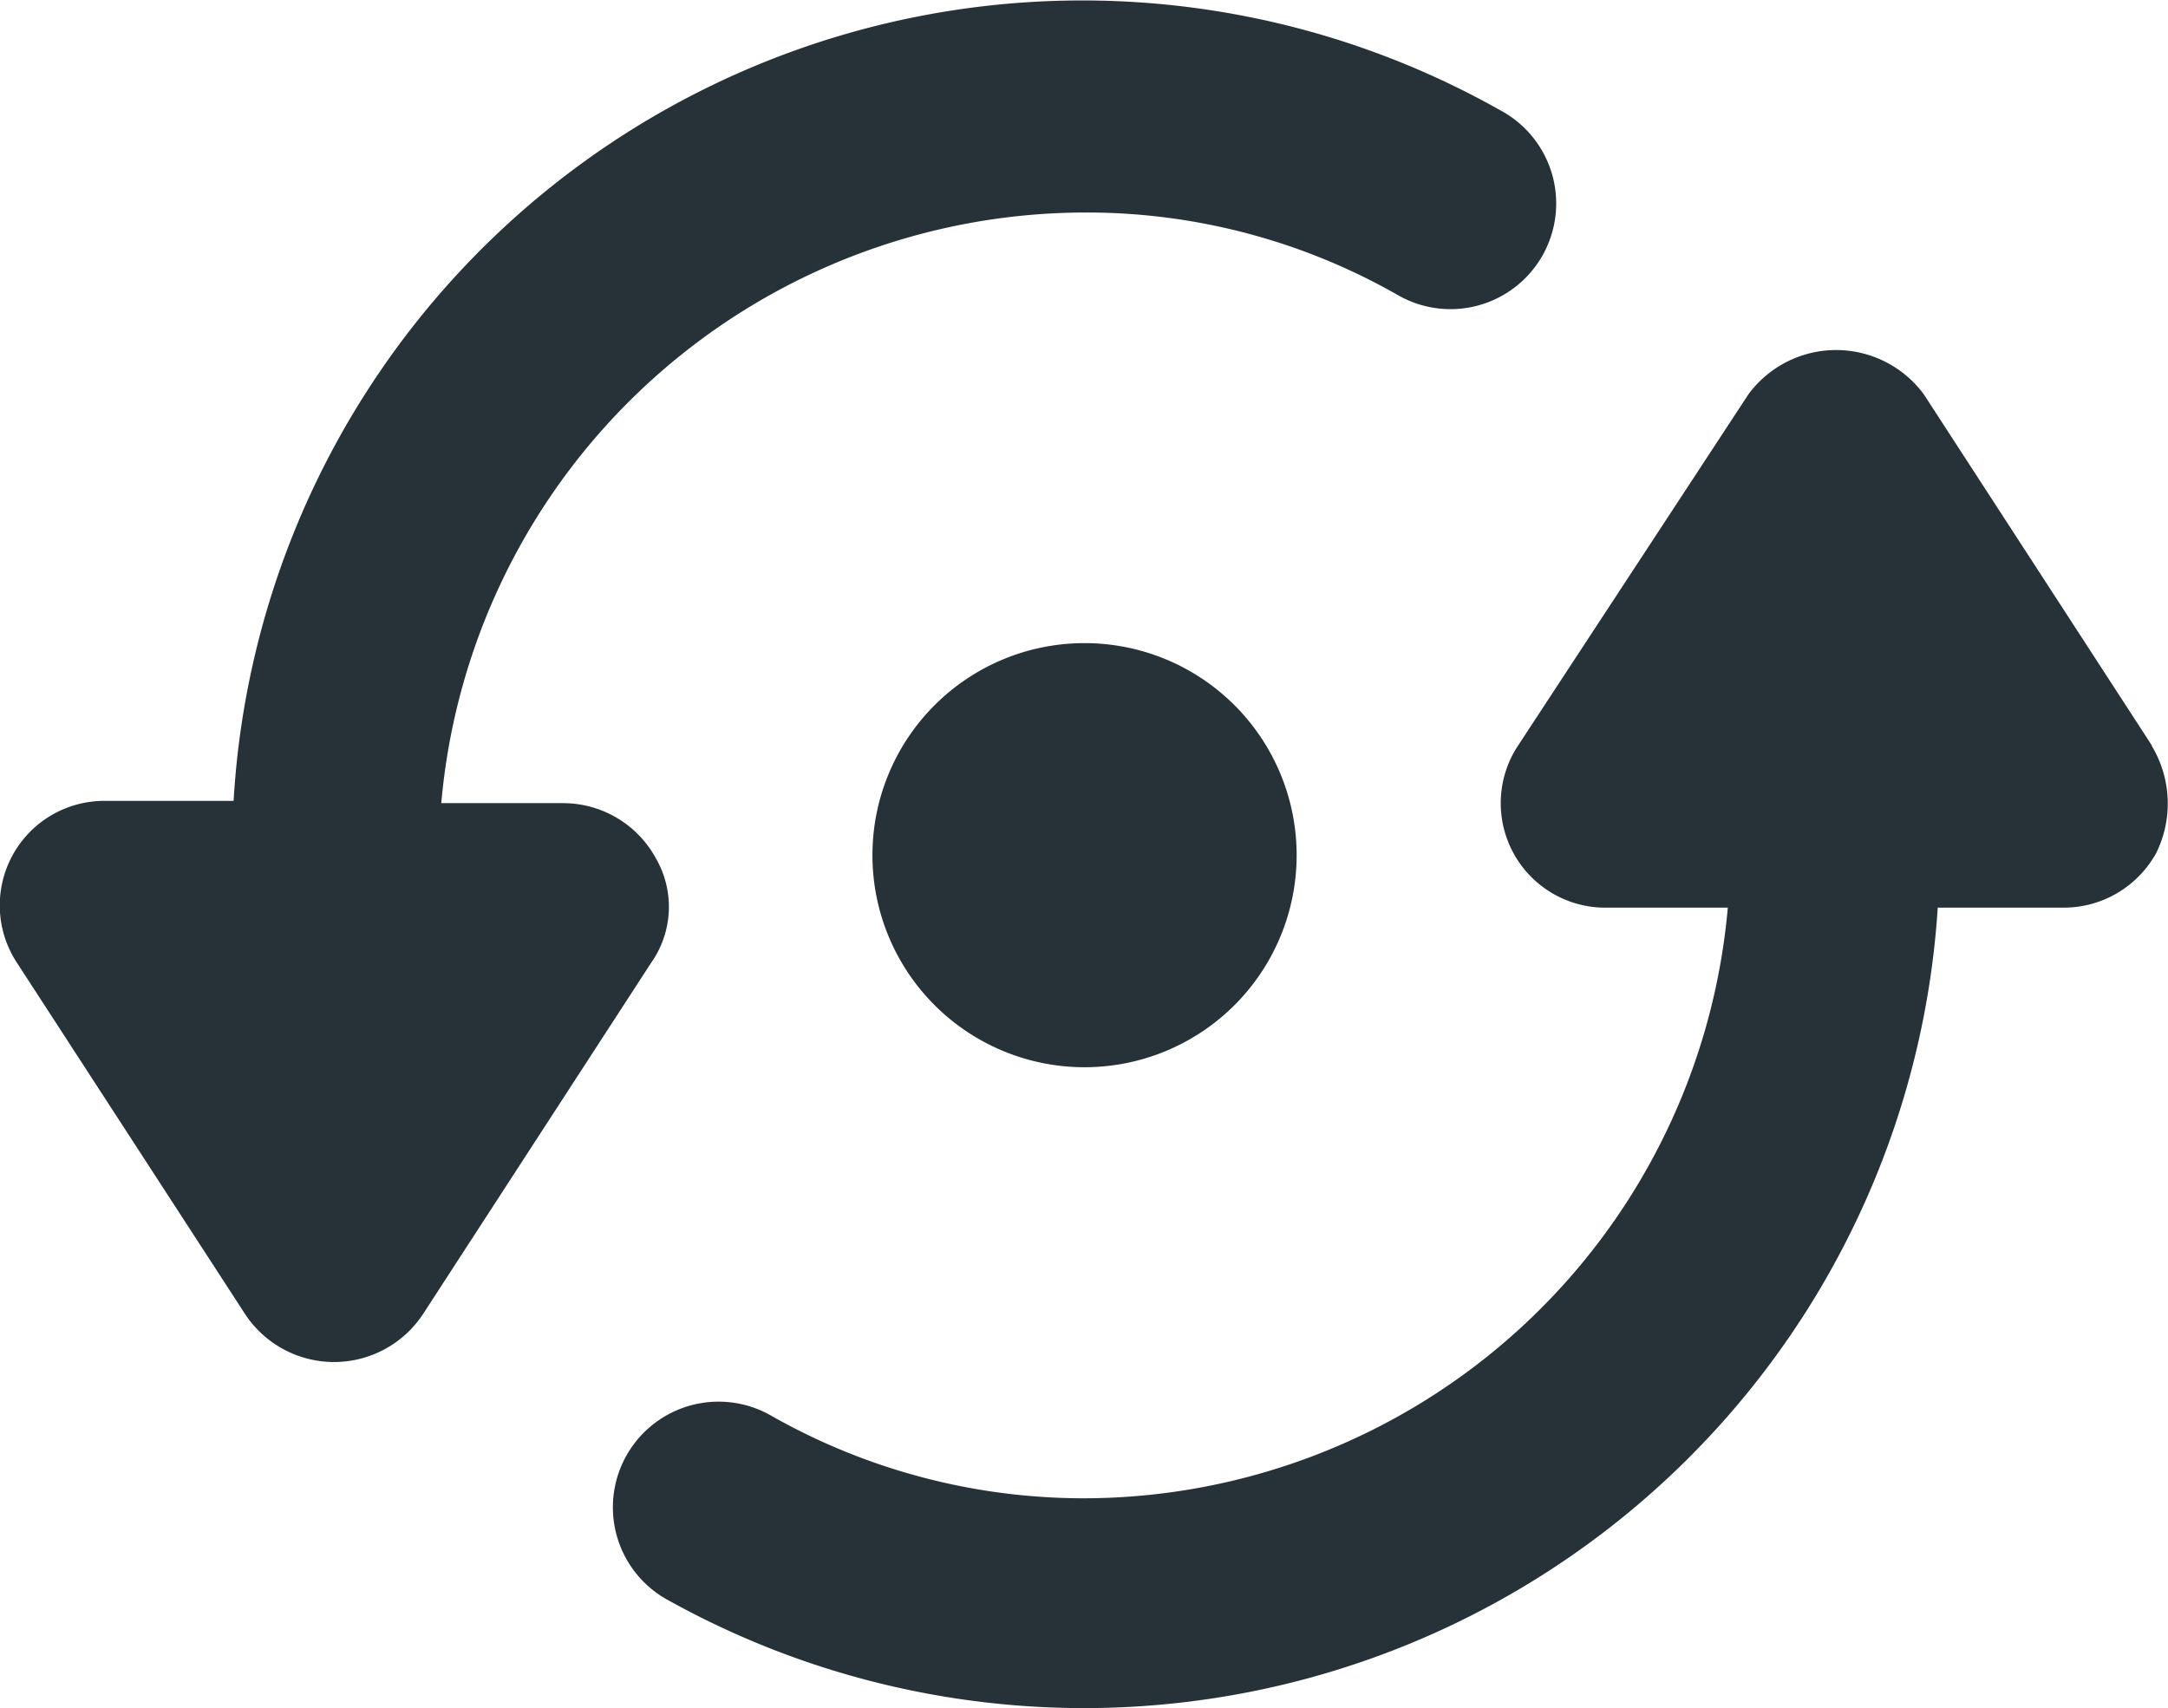 <svg xmlns="http://www.w3.org/2000/svg" width="24" height="18.913" viewBox="0 0 24 18.913">
  <g id="Group_13477" data-name="Group 13477" transform="translate(0 0)">
    <path id="Path_15846" data-name="Path 15846" d="M302.621,230.27a2.348,2.348,0,1,1-2.348-2.348,2.348,2.348,0,0,1,2.348,2.348" transform="translate(-288.267 -220.801)" fill="#263238"/>
    <path id="Path_15847" data-name="Path 15847" d="M91.02,79.5a1.169,1.169,0,0,0-1.035-.606H88.647a7.167,7.167,0,0,1,7.121-6.54,6.944,6.944,0,0,1,3.459.909,1.17,1.17,0,1,0,1.136-2.045,9.411,9.411,0,0,0-14.015,7.651H84.935a1.157,1.157,0,0,0-.985,1.793l2.525,3.889a1.179,1.179,0,0,0,1.97,0l2.525-3.889a1.075,1.075,0,0,0,.05-1.162Z" transform="translate(-83.762 -70.001)" fill="#263238"/>
    <path id="Path_15848" data-name="Path 15848" d="M251.888,160.344l-2.525-3.889a1.206,1.206,0,0,0-1.944,0l-2.55,3.889a1.157,1.157,0,0,0,.985,1.793h1.338a7.167,7.167,0,0,1-7.121,6.54,7.013,7.013,0,0,1-3.459-.909,1.17,1.17,0,1,0-1.136,2.045,9.469,9.469,0,0,0,14.04-7.676H250.9a1.169,1.169,0,0,0,1.035-.606,1.238,1.238,0,0,0-.051-1.187Z" transform="translate(-228.065 -152.087)" fill="#263238"/>
  </g>
</svg>

